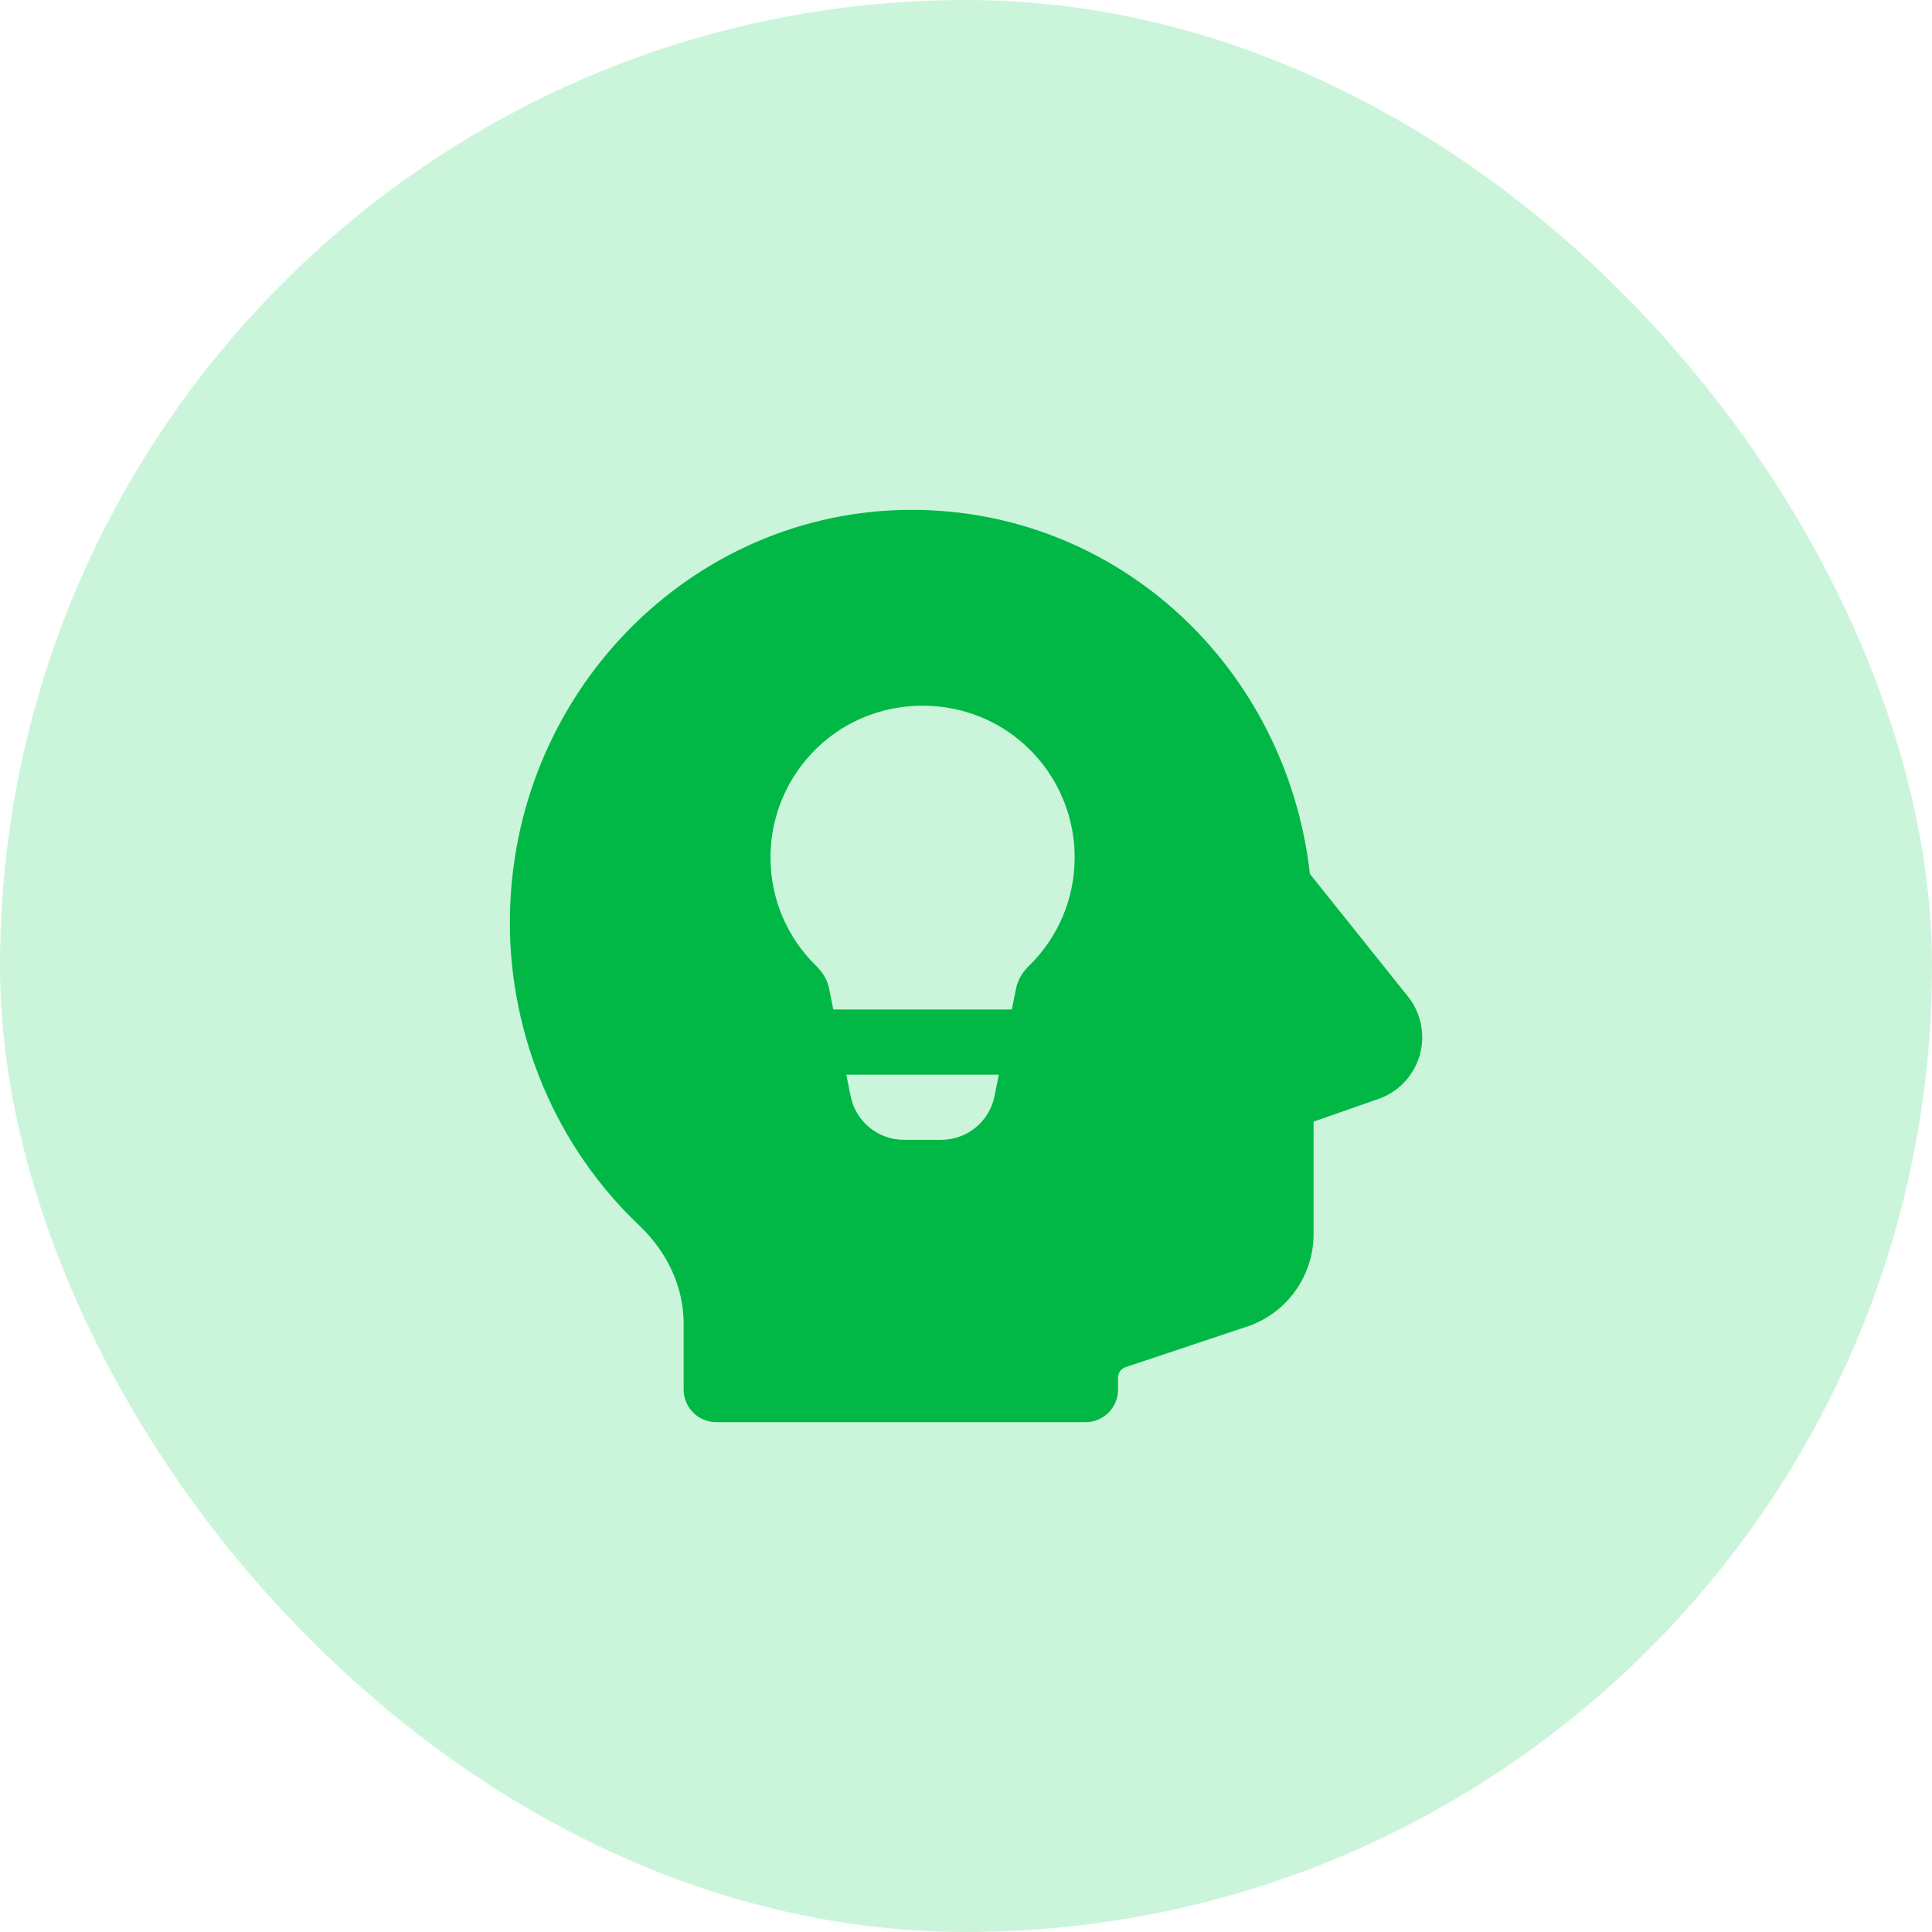 <svg width="52" height="52" viewBox="0 0 52 52" fill="none" xmlns="http://www.w3.org/2000/svg">
<rect width="52" height="52" rx="26" fill="#B5F1CC" fill-opacity="0.7"/>
<path d="M37.895 26.821L35.257 23.523C34.618 17.918 30.056 13.723 24.539 13.723C18.575 13.723 13.723 18.706 13.723 24.831C13.723 27.913 14.99 30.883 17.201 32.979C17.974 33.712 18.4 34.653 18.4 35.629V37.401C18.4 37.885 18.793 38.278 19.277 38.278C19.761 38.278 28.732 38.278 29.216 38.278C29.7 38.278 30.093 37.885 30.093 37.401V37.074C30.093 36.948 30.174 36.837 30.293 36.797L33.555 35.709C34.632 35.351 35.355 34.348 35.355 33.214V30.189L37.104 29.577C37.641 29.389 38.055 28.95 38.212 28.403C38.369 27.857 38.25 27.266 37.895 26.821ZM25.334 30.678H24.328C23.631 30.678 23.032 30.186 22.895 29.503L22.779 28.924H26.883L26.767 29.503C26.631 30.186 26.031 30.678 25.334 30.678ZM27.694 25.997C27.523 26.164 27.394 26.369 27.347 26.603L27.234 27.17H22.428L22.315 26.604C22.268 26.369 22.139 26.164 21.968 25.997C21.182 25.23 20.738 24.19 20.738 23.077C20.738 21.851 21.282 20.7 22.229 19.919C22.965 19.312 23.883 18.996 24.831 18.993C25.779 18.996 26.698 19.312 27.433 19.919C28.381 20.7 28.924 21.851 28.924 23.077C28.924 24.19 28.48 25.23 27.694 25.997Z" fill="#01B847"/>
</svg>
